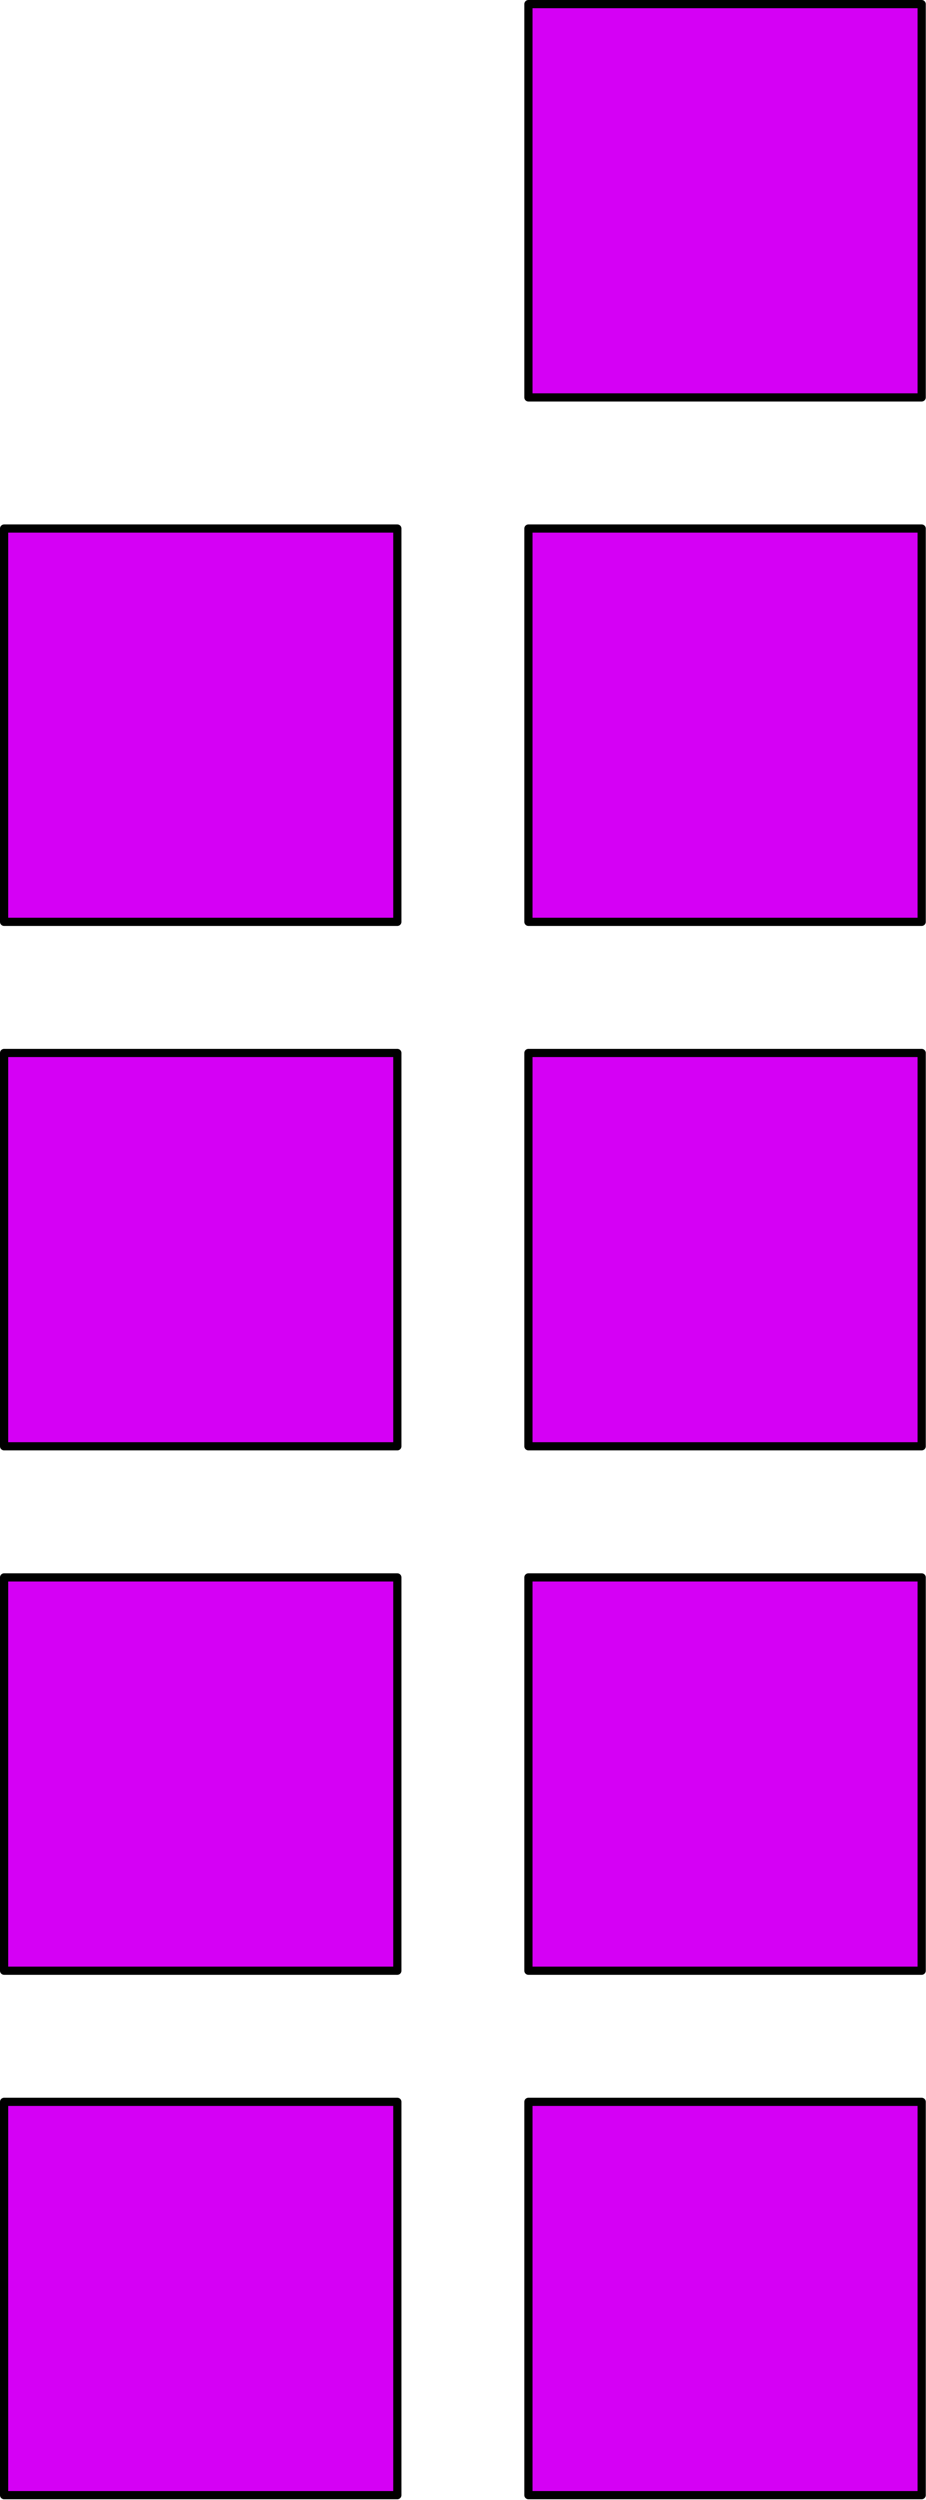 <?xml version='1.0' encoding='UTF-8'?>
<!-- This file was generated by dvisvgm 2.13.1 -->
<svg version='1.1' xmlns='http://www.w3.org/2000/svg' xmlns:xlink='http://www.w3.org/1999/xlink' width='56.5pt' height='152.5pt' viewBox='88.659 206.108 56.5 152.5'>
<g id='page1'>
<g transform='matrix(0.996 0 0 0.996 88.659 206.108)'>
<path d='M 32.371 152.821L 56.461 152.821L 56.461 128.731L 32.371 128.731L 32.371 152.821Z' fill='#d500f5'/>
</g>
<g transform='matrix(0.996 0 0 0.996 88.659 206.108)'>
<path d='M 32.371 152.821L 56.461 152.821L 56.461 128.731L 32.371 128.731L 32.371 152.821Z' fill='none' stroke='#000000' stroke-linecap='round' stroke-linejoin='round' stroke-miterlimit='10.037' stroke-width='0.502'/>
</g>
<g transform='matrix(0.996 0 0 0.996 88.659 206.108)'>
<path d='M 0.251 152.821L 24.341 152.821L 24.341 128.731L 0.251 128.731L 0.251 152.821Z' fill='#d500f5'/>
</g>
<g transform='matrix(0.996 0 0 0.996 88.659 206.108)'>
<path d='M 0.251 152.821L 24.341 152.821L 24.341 128.731L 0.251 128.731L 0.251 152.821Z' fill='none' stroke='#000000' stroke-linecap='round' stroke-linejoin='round' stroke-miterlimit='10.037' stroke-width='0.502'/>
</g>
<g transform='matrix(0.996 0 0 0.996 88.659 206.108)'>
<path d='M 32.371 120.701L 56.461 120.701L 56.461 96.611L 32.371 96.611L 32.371 120.701Z' fill='#d500f5'/>
</g>
<g transform='matrix(0.996 0 0 0.996 88.659 206.108)'>
<path d='M 32.371 120.701L 56.461 120.701L 56.461 96.611L 32.371 96.611L 32.371 120.701Z' fill='none' stroke='#000000' stroke-linecap='round' stroke-linejoin='round' stroke-miterlimit='10.037' stroke-width='0.502'/>
</g>
<g transform='matrix(0.996 0 0 0.996 88.659 206.108)'>
<path d='M 0.251 120.701L 24.341 120.701L 24.341 96.611L 0.251 96.611L 0.251 120.701Z' fill='#d500f5'/>
</g>
<g transform='matrix(0.996 0 0 0.996 88.659 206.108)'>
<path d='M 0.251 120.701L 24.341 120.701L 24.341 96.611L 0.251 96.611L 0.251 120.701Z' fill='none' stroke='#000000' stroke-linecap='round' stroke-linejoin='round' stroke-miterlimit='10.037' stroke-width='0.502'/>
</g>
<g transform='matrix(0.996 0 0 0.996 88.659 206.108)'>
<path d='M 32.371 88.581L 56.461 88.581L 56.461 64.491L 32.371 64.491L 32.371 88.581Z' fill='#d500f5'/>
</g>
<g transform='matrix(0.996 0 0 0.996 88.659 206.108)'>
<path d='M 32.371 88.581L 56.461 88.581L 56.461 64.491L 32.371 64.491L 32.371 88.581Z' fill='none' stroke='#000000' stroke-linecap='round' stroke-linejoin='round' stroke-miterlimit='10.037' stroke-width='0.502'/>
</g>
<g transform='matrix(0.996 0 0 0.996 88.659 206.108)'>
<path d='M 0.251 88.581L 24.341 88.581L 24.341 64.491L 0.251 64.491L 0.251 88.581Z' fill='#d500f5'/>
</g>
<g transform='matrix(0.996 0 0 0.996 88.659 206.108)'>
<path d='M 0.251 88.581L 24.341 88.581L 24.341 64.491L 0.251 64.491L 0.251 88.581Z' fill='none' stroke='#000000' stroke-linecap='round' stroke-linejoin='round' stroke-miterlimit='10.037' stroke-width='0.502'/>
</g>
<g transform='matrix(0.996 0 0 0.996 88.659 206.108)'>
<path d='M 32.371 56.461L 56.461 56.461L 56.461 32.371L 32.371 32.371L 32.371 56.461Z' fill='#d500f5'/>
</g>
<g transform='matrix(0.996 0 0 0.996 88.659 206.108)'>
<path d='M 32.371 56.461L 56.461 56.461L 56.461 32.371L 32.371 32.371L 32.371 56.461Z' fill='none' stroke='#000000' stroke-linecap='round' stroke-linejoin='round' stroke-miterlimit='10.037' stroke-width='0.502'/>
</g>
<g transform='matrix(0.996 0 0 0.996 88.659 206.108)'>
<path d='M 0.251 56.461L 24.341 56.461L 24.341 32.371L 0.251 32.371L 0.251 56.461Z' fill='#d500f5'/>
</g>
<g transform='matrix(0.996 0 0 0.996 88.659 206.108)'>
<path d='M 0.251 56.461L 24.341 56.461L 24.341 32.371L 0.251 32.371L 0.251 56.461Z' fill='none' stroke='#000000' stroke-linecap='round' stroke-linejoin='round' stroke-miterlimit='10.037' stroke-width='0.502'/>
</g>
<g transform='matrix(0.996 0 0 0.996 88.659 206.108)'>
<path d='M 32.371 24.341L 56.461 24.341L 56.461 0.251L 32.371 0.251L 32.371 24.341Z' fill='#d500f5'/>
</g>
<g transform='matrix(0.996 0 0 0.996 88.659 206.108)'>
<path d='M 32.371 24.341L 56.461 24.341L 56.461 0.251L 32.371 0.251L 32.371 24.341Z' fill='none' stroke='#000000' stroke-linecap='round' stroke-linejoin='round' stroke-miterlimit='10.037' stroke-width='0.502'/>
</g>
</g>
</svg>